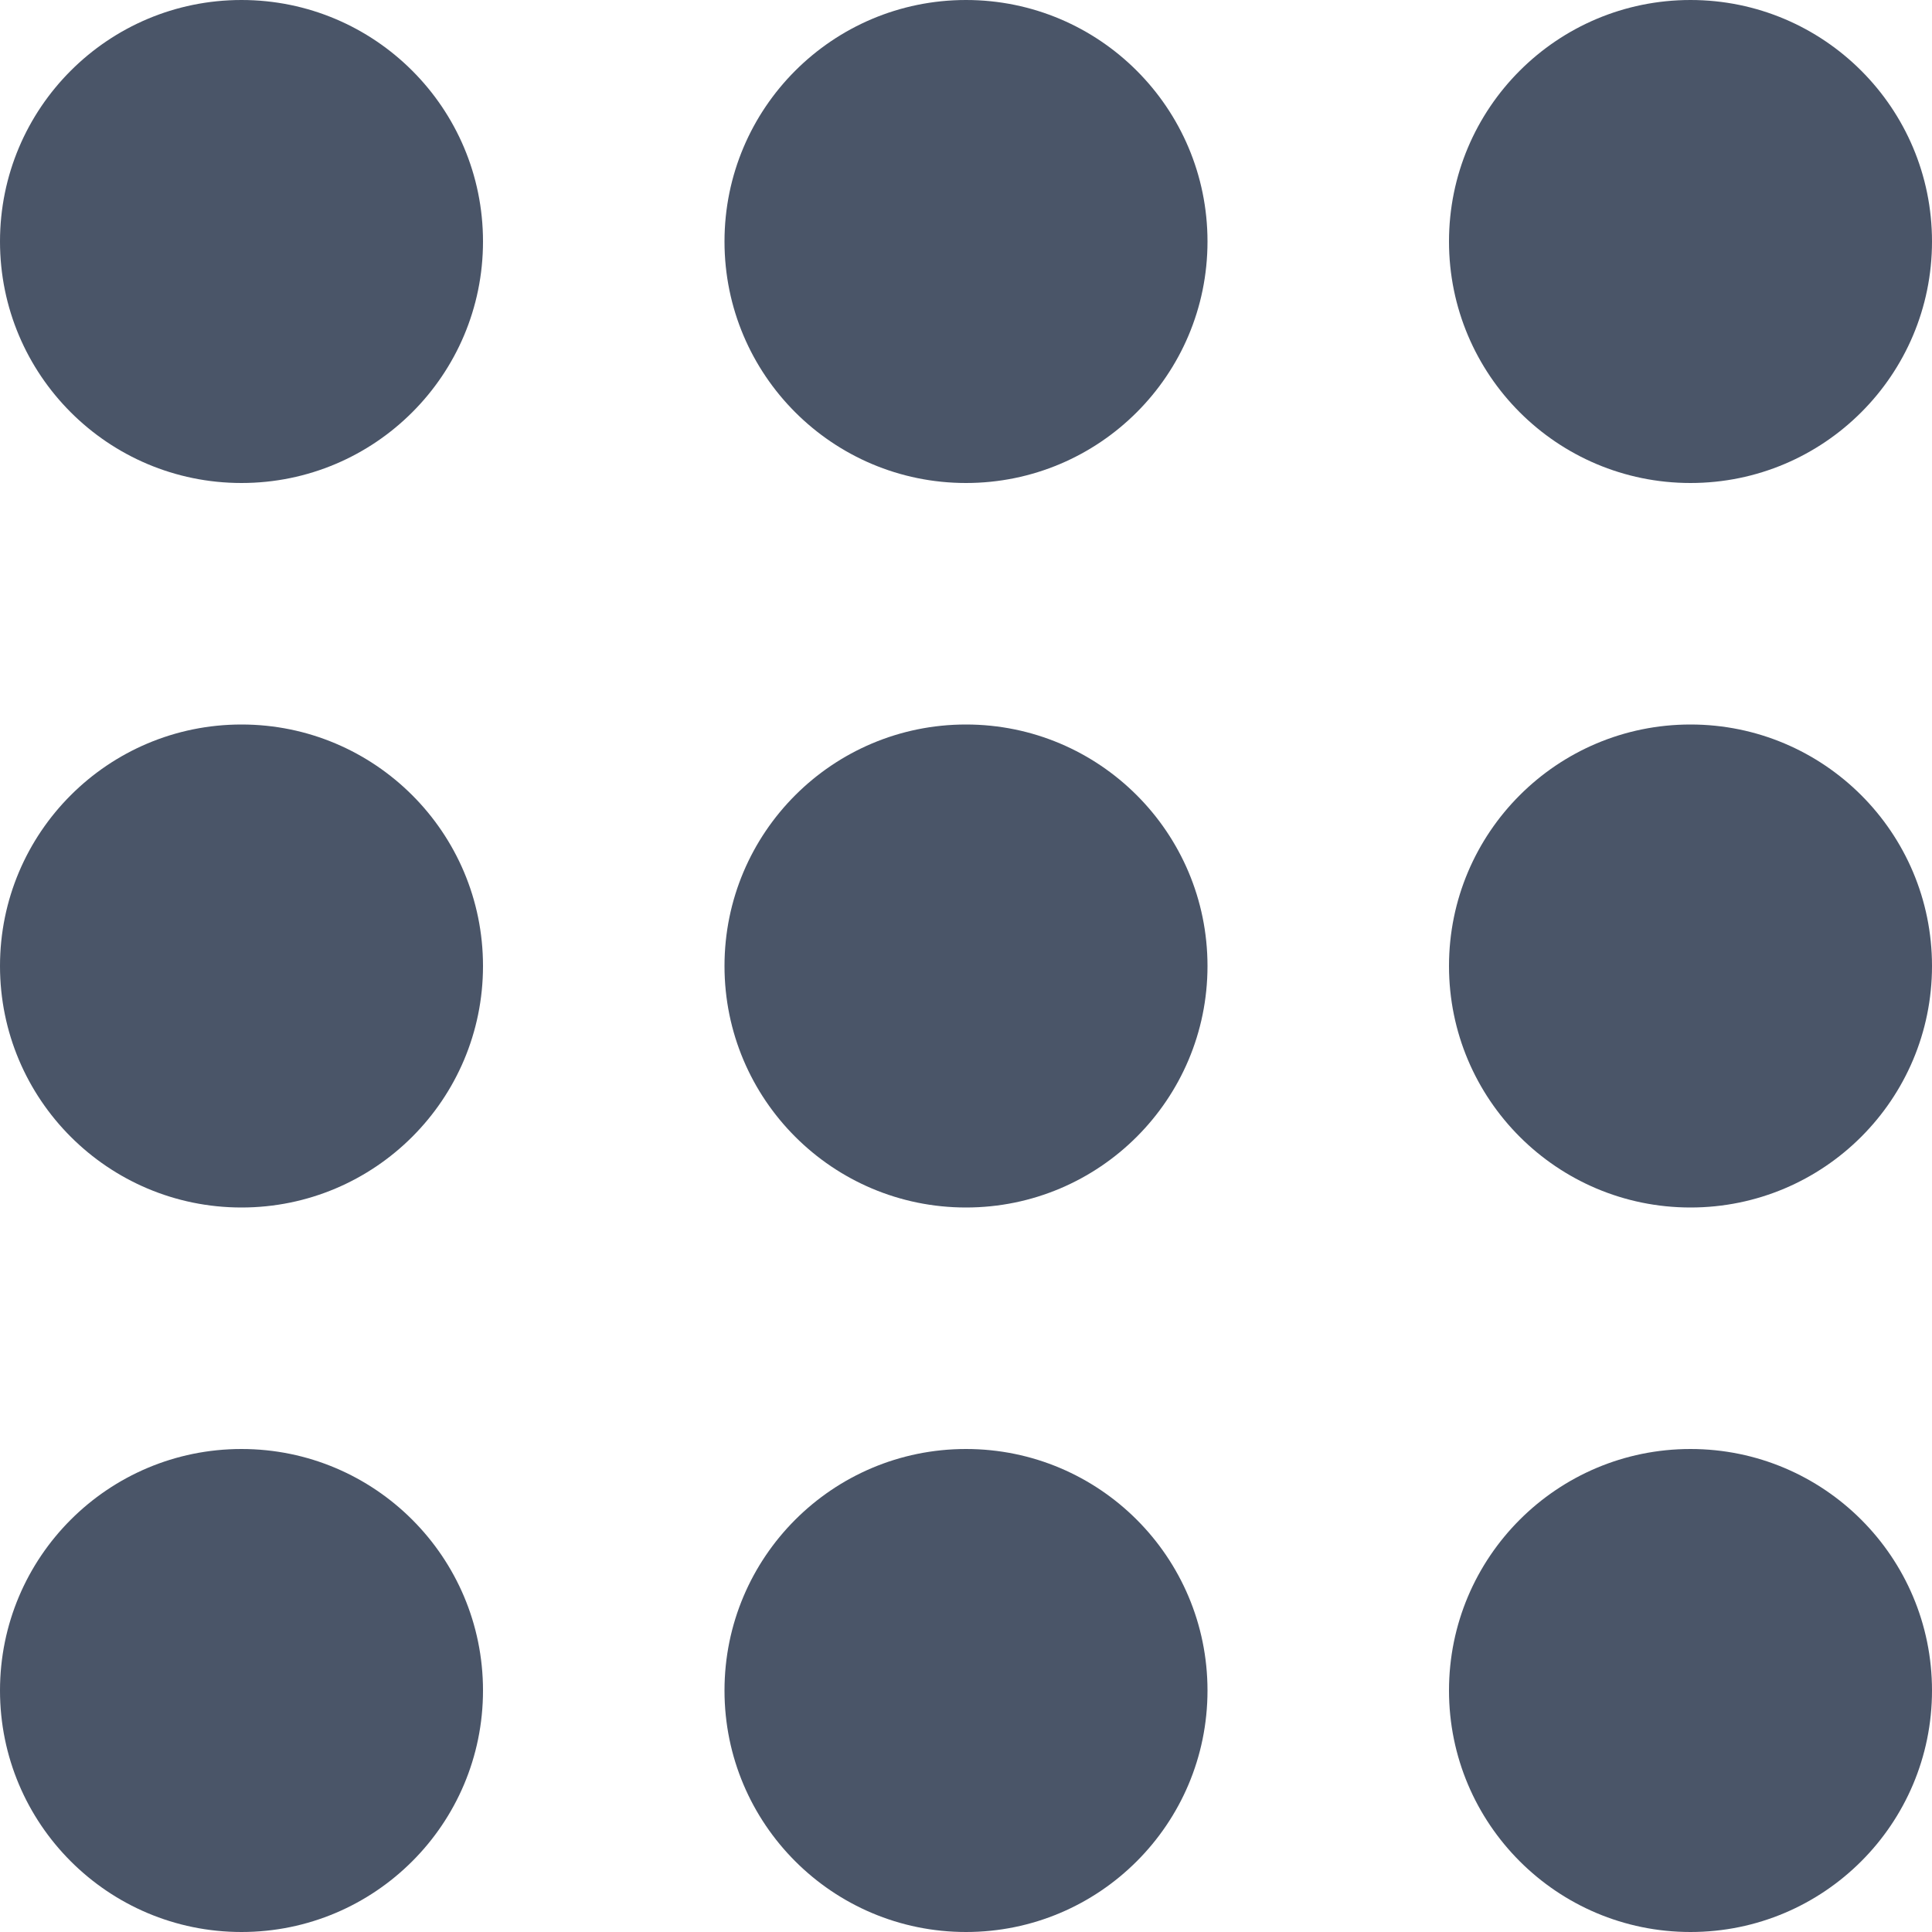 <?xml version="1.0" encoding="UTF-8"?>
<svg width="48px" height="48px" viewBox="0 0 48 48" version="1.1" xmlns="http://www.w3.org/2000/svg" xmlns:xlink="http://www.w3.org/1999/xlink">
    <!-- Generator: Sketch 51.2 (57519) - http://www.bohemiancoding.com/sketch -->
    <title>Group</title>
    <desc>Created with Sketch.</desc>
    <defs></defs>
    <g id="Page-1" stroke="none" stroke-width="1" fill="none" fill-rule="evenodd">
        <g id="Group" fill="#4A5568" fill-rule="nonzero">
            <g id="7122423_vertical_3-dots_dots_icon-(1)">
                <path d="M6,12 C2.686,12 0,9.314 0,6 C0,2.686 2.686,0 6,0 C9.314,0 12,2.686 12,6 C12,9.314 9.314,12 6,12 Z" id="Shape"></path>
                <path d="M6,30 C2.686,30 0,27.314 0,24 C0,20.686 2.686,18 6,18 C9.314,18 12,20.686 12,24 C12,27.314 9.314,30 6,30 Z" id="Shape"></path>
                <path d="M6,48 C2.686,48 0,45.314 0,42 C0,38.686 2.686,36 6,36 C9.314,36 12,38.686 12,42 C12,45.314 9.314,48 6,48 Z" id="Shape"></path>
            </g>
            <g id="7122423_vertical_3-dots_dots_icon-(1)-copy" transform="translate(18, 0)">
                <path d="M6,12 C2.686,12 0,9.314 0,6 C0,2.686 2.686,0 6,0 C9.314,0 12,2.686 12,6 C12,9.314 9.314,12 6,12 Z" id="Shape"></path>
                <path d="M6,30 C2.686,30 0,27.314 0,24 C0,20.686 2.686,18 6,18 C9.314,18 12,20.686 12,24 C12,27.314 9.314,30 6,30 Z" id="Shape"></path>
                <path d="M6,48 C2.686,48 0,45.314 0,42 C0,38.686 2.686,36 6,36 C9.314,36 12,38.686 12,42 C12,45.314 9.314,48 6,48 Z" id="Shape"></path>
            </g>
            <g id="7122423_vertical_3-dots_dots_icon-(1)-copy-2" transform="translate(36, 0)">
                <path d="M6,12 C2.686,12 0,9.314 0,6 C0,2.686 2.686,0 6,0 C9.314,0 12,2.686 12,6 C12,9.314 9.314,12 6,12 Z" id="Shape"></path>
                <path d="M6,30 C2.686,30 0,27.314 0,24 C0,20.686 2.686,18 6,18 C9.314,18 12,20.686 12,24 C12,27.314 9.314,30 6,30 Z" id="Shape"></path>
                <path d="M6,48 C2.686,48 0,45.314 0,42 C0,38.686 2.686,36 6,36 C9.314,36 12,38.686 12,42 C12,45.314 9.314,48 6,48 Z" id="Shape"></path>
            </g>
        </g>
    </g>
</svg>